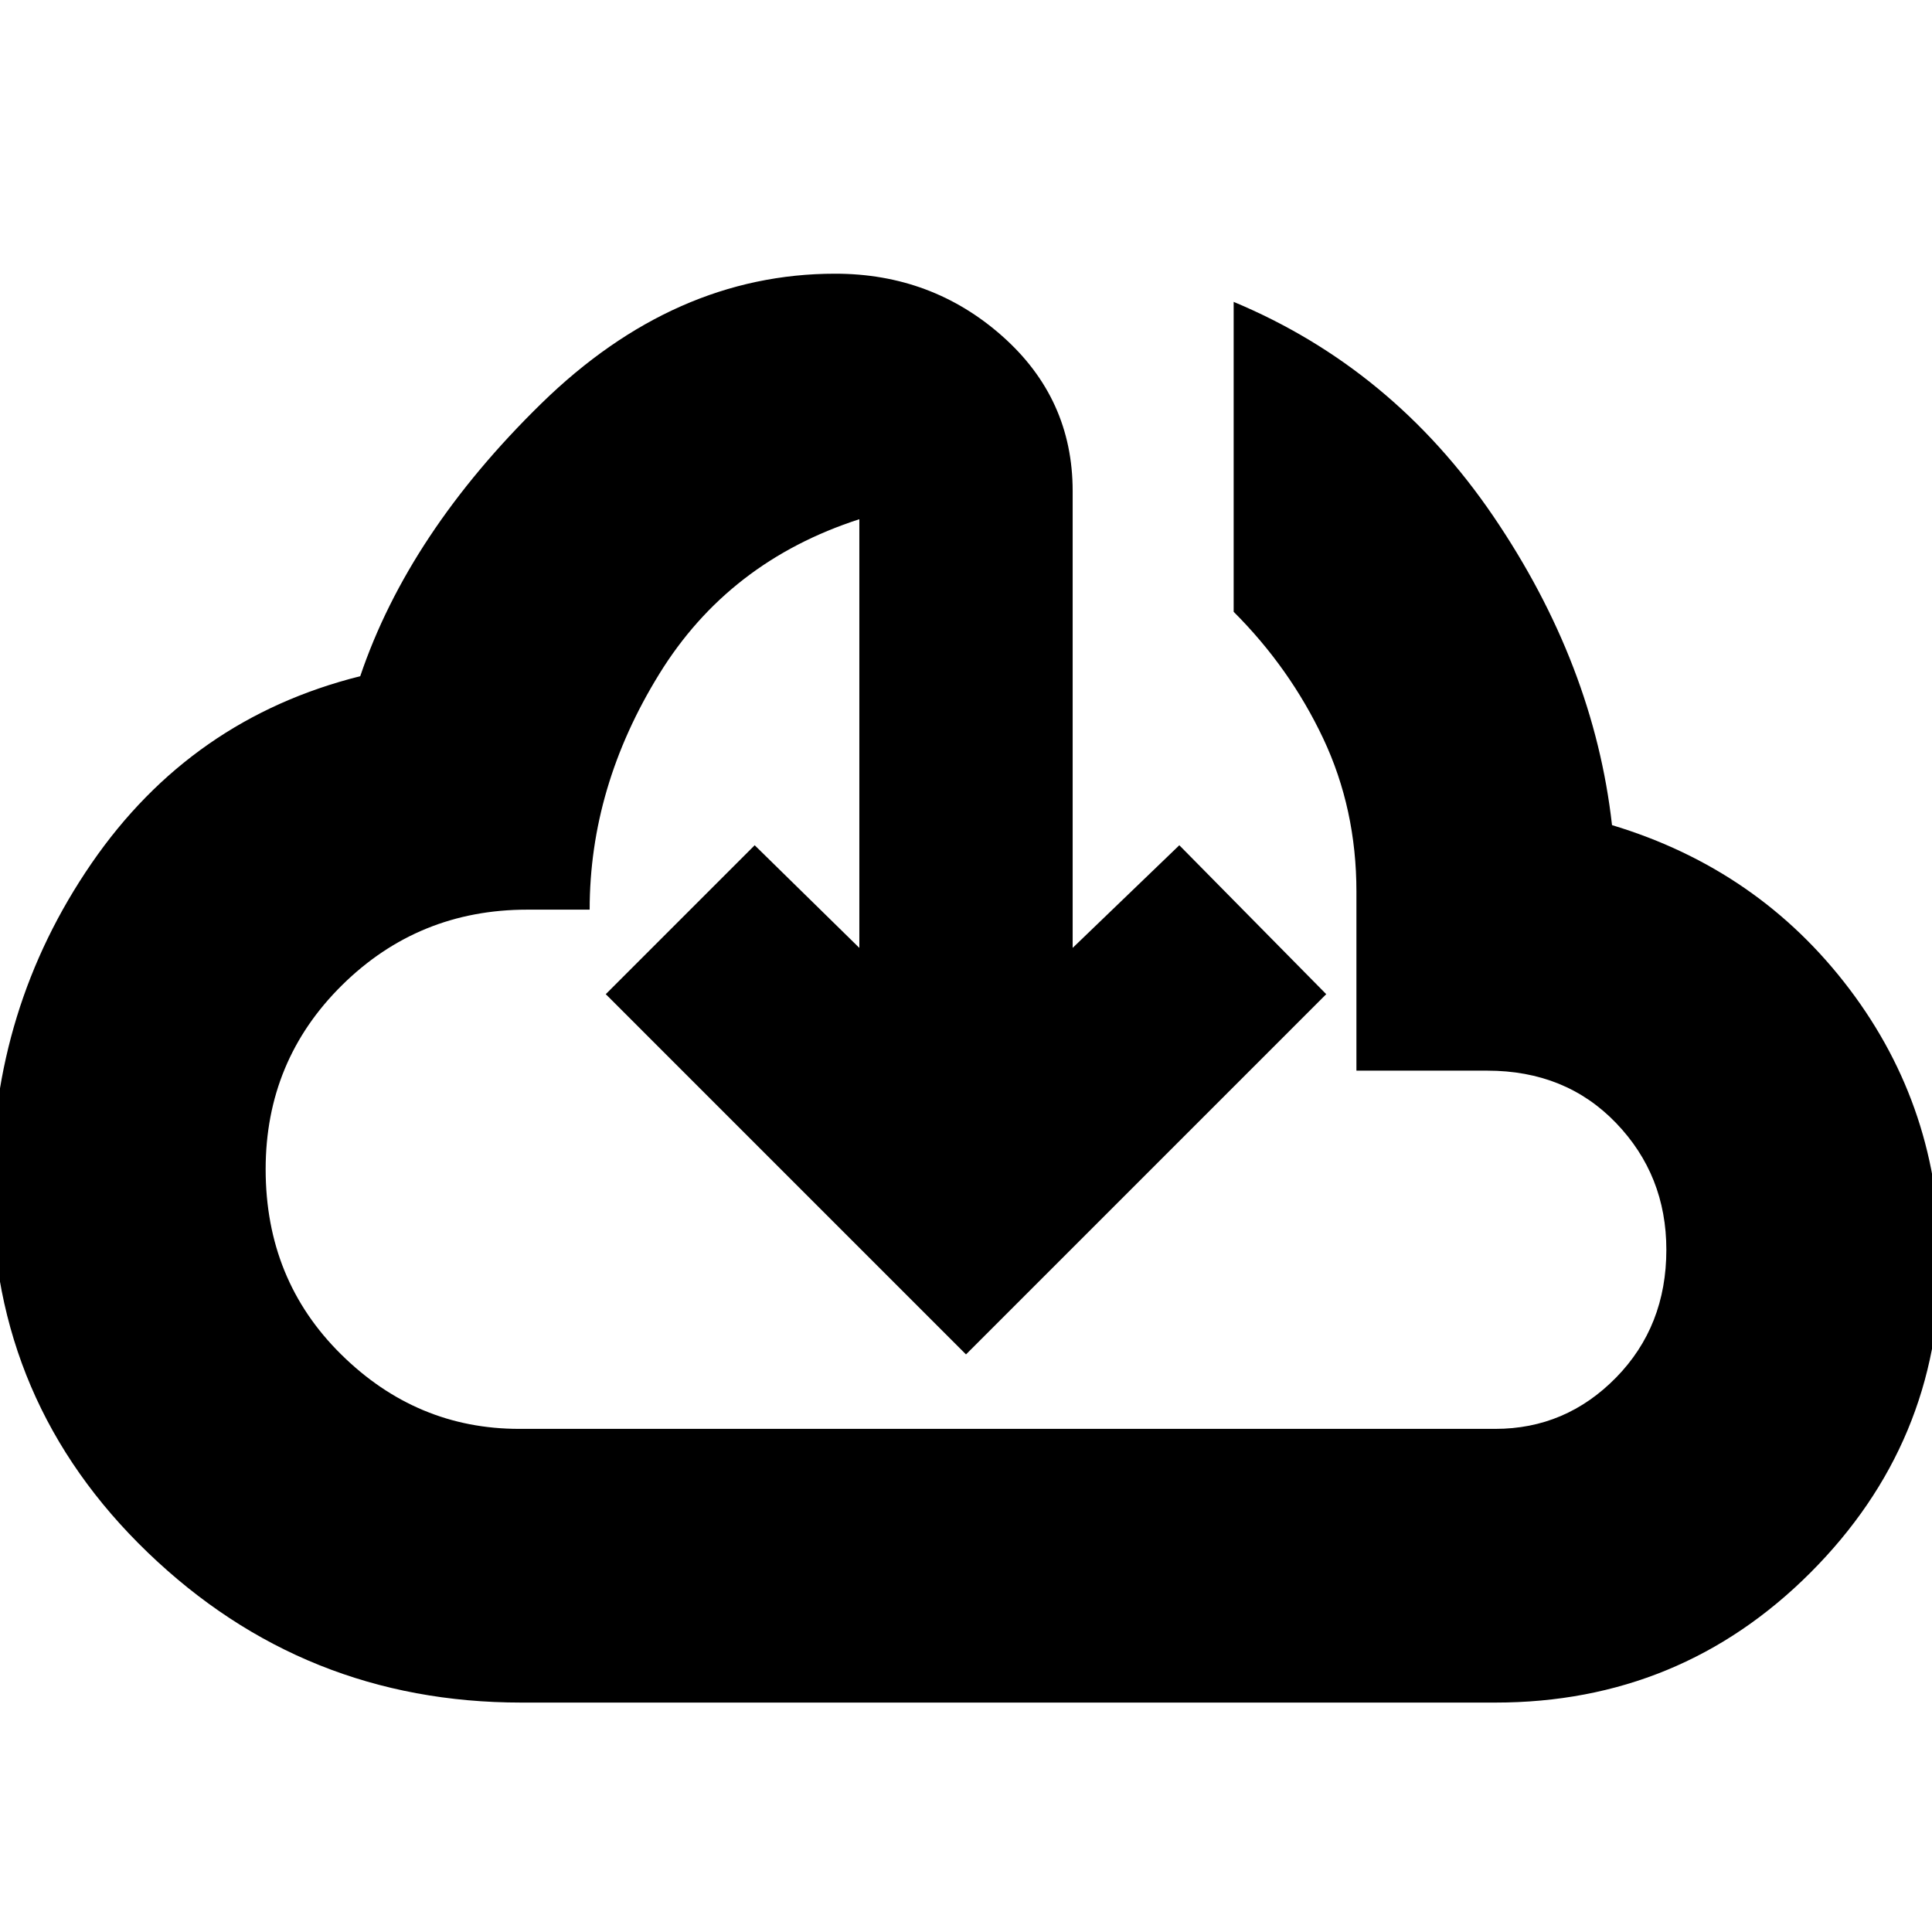 <svg xmlns="http://www.w3.org/2000/svg" height="24" width="24"><path d="M6.475 21.15Q3.775 21.15 1.838 19.288Q-0.1 17.425 -0.1 14.75Q-0.1 12.525 1.137 10.725Q2.375 8.925 4.475 8.4Q5.075 6.625 6.725 5.012Q8.375 3.4 10.375 3.4Q11.575 3.4 12.45 4.175Q13.325 4.95 13.325 6.1V11.775L14.65 10.5L16.475 12.35L12 16.825L7.525 12.35L9.375 10.5L10.675 11.775V6.45Q9.05 6.975 8.188 8.375Q7.325 9.775 7.325 11.3H6.55Q5.2 11.3 4.25 12.237Q3.3 13.175 3.3 14.525Q3.3 15.9 4.238 16.825Q5.175 17.75 6.45 17.75H18.575Q19.45 17.75 20.075 17.113Q20.7 16.475 20.7 15.525Q20.7 14.6 20.075 13.95Q19.45 13.3 18.475 13.3H16.85V11.075Q16.85 10.05 16.438 9.175Q16.025 8.3 15.325 7.6V3.75Q17.3 4.575 18.55 6.412Q19.8 8.25 20.025 10.25Q21.85 10.8 22.975 12.287Q24.1 13.775 24.1 15.675Q24.1 17.925 22.488 19.538Q20.875 21.15 18.575 21.15ZM12 10.525Q12 10.525 12 10.525Q12 10.525 12 10.525Q12 10.525 12 10.525Q12 10.525 12 10.525Q12 10.525 12 10.525Q12 10.525 12 10.525Q12 10.525 12 10.525Q12 10.525 12 10.525Q12 10.525 12 10.525Q12 10.525 12 10.525Q12 10.525 12 10.525Q12 10.525 12 10.525Q12 10.525 12 10.525Q12 10.525 12 10.525Q12 10.525 12 10.525Q12 10.525 12 10.525Z"/></svg>